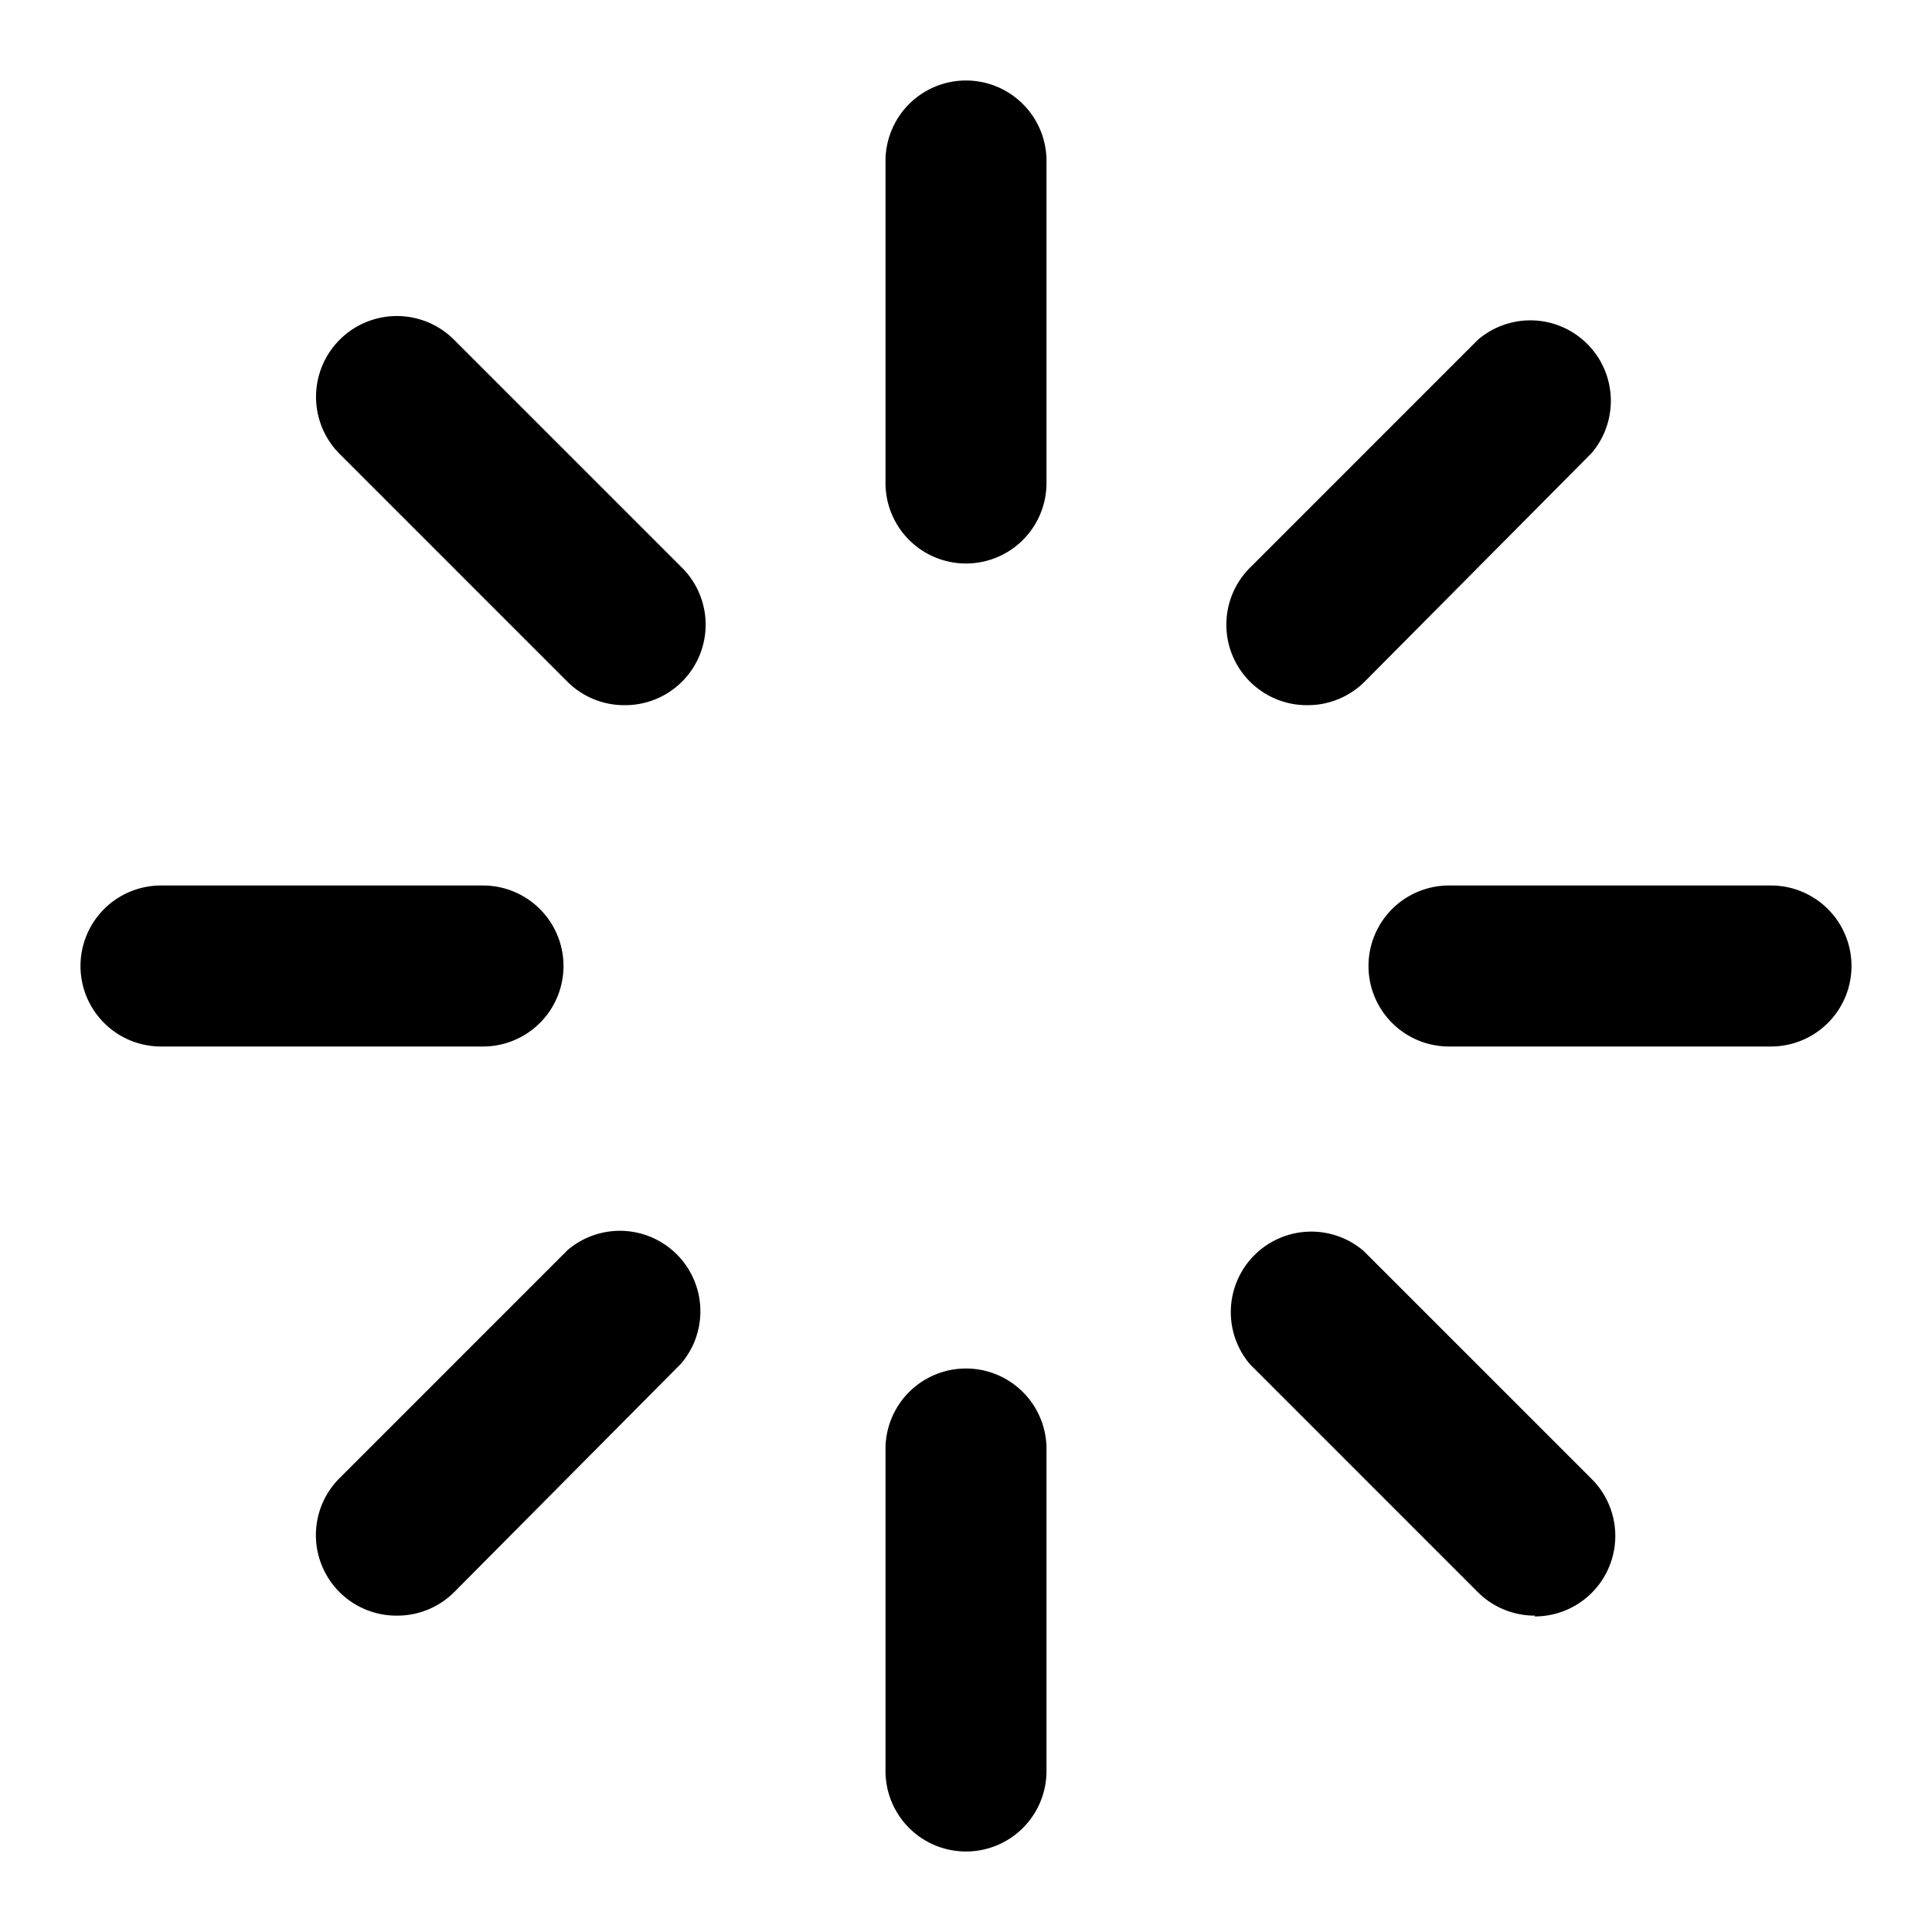 <svg xmlns="http://www.w3.org/2000/svg" viewBox="0 0 24 24"><title>loader</title><path d="M12,7a1,1,0,0,1-1-1V2a1,1,0,0,1,2,0V6A1,1,0,0,1,12,7Z"/><path d="M12,23a1,1,0,0,1-1-1V18a1,1,0,0,1,2,0v4A1,1,0,0,1,12,23Z"/><path d="M7.76,8.76a1,1,0,0,1-.71-.29L4.22,5.64A1,1,0,0,1,5.64,4.22L8.47,7.05a1,1,0,0,1-.71,1.71Z"/><path d="M19.07,20.07a1,1,0,0,1-.71-.29l-2.83-2.83a1,1,0,0,1,1.41-1.41l2.83,2.83a1,1,0,0,1-.71,1.71Z"/><path d="M6,13H2a1,1,0,0,1,0-2H6a1,1,0,0,1,0,2Z"/><path d="M22,13H18a1,1,0,0,1,0-2h4a1,1,0,0,1,0,2Z"/><path d="M4.93,20.07a1,1,0,0,1-.71-1.71l2.83-2.83a1,1,0,0,1,1.41,1.41L5.64,19.78A1,1,0,0,1,4.93,20.07Z"/><path d="M16.24,8.76a1,1,0,0,1-.71-1.71l2.83-2.83a1,1,0,0,1,1.41,1.41L16.95,8.47A1,1,0,0,1,16.24,8.76Z"/></svg>